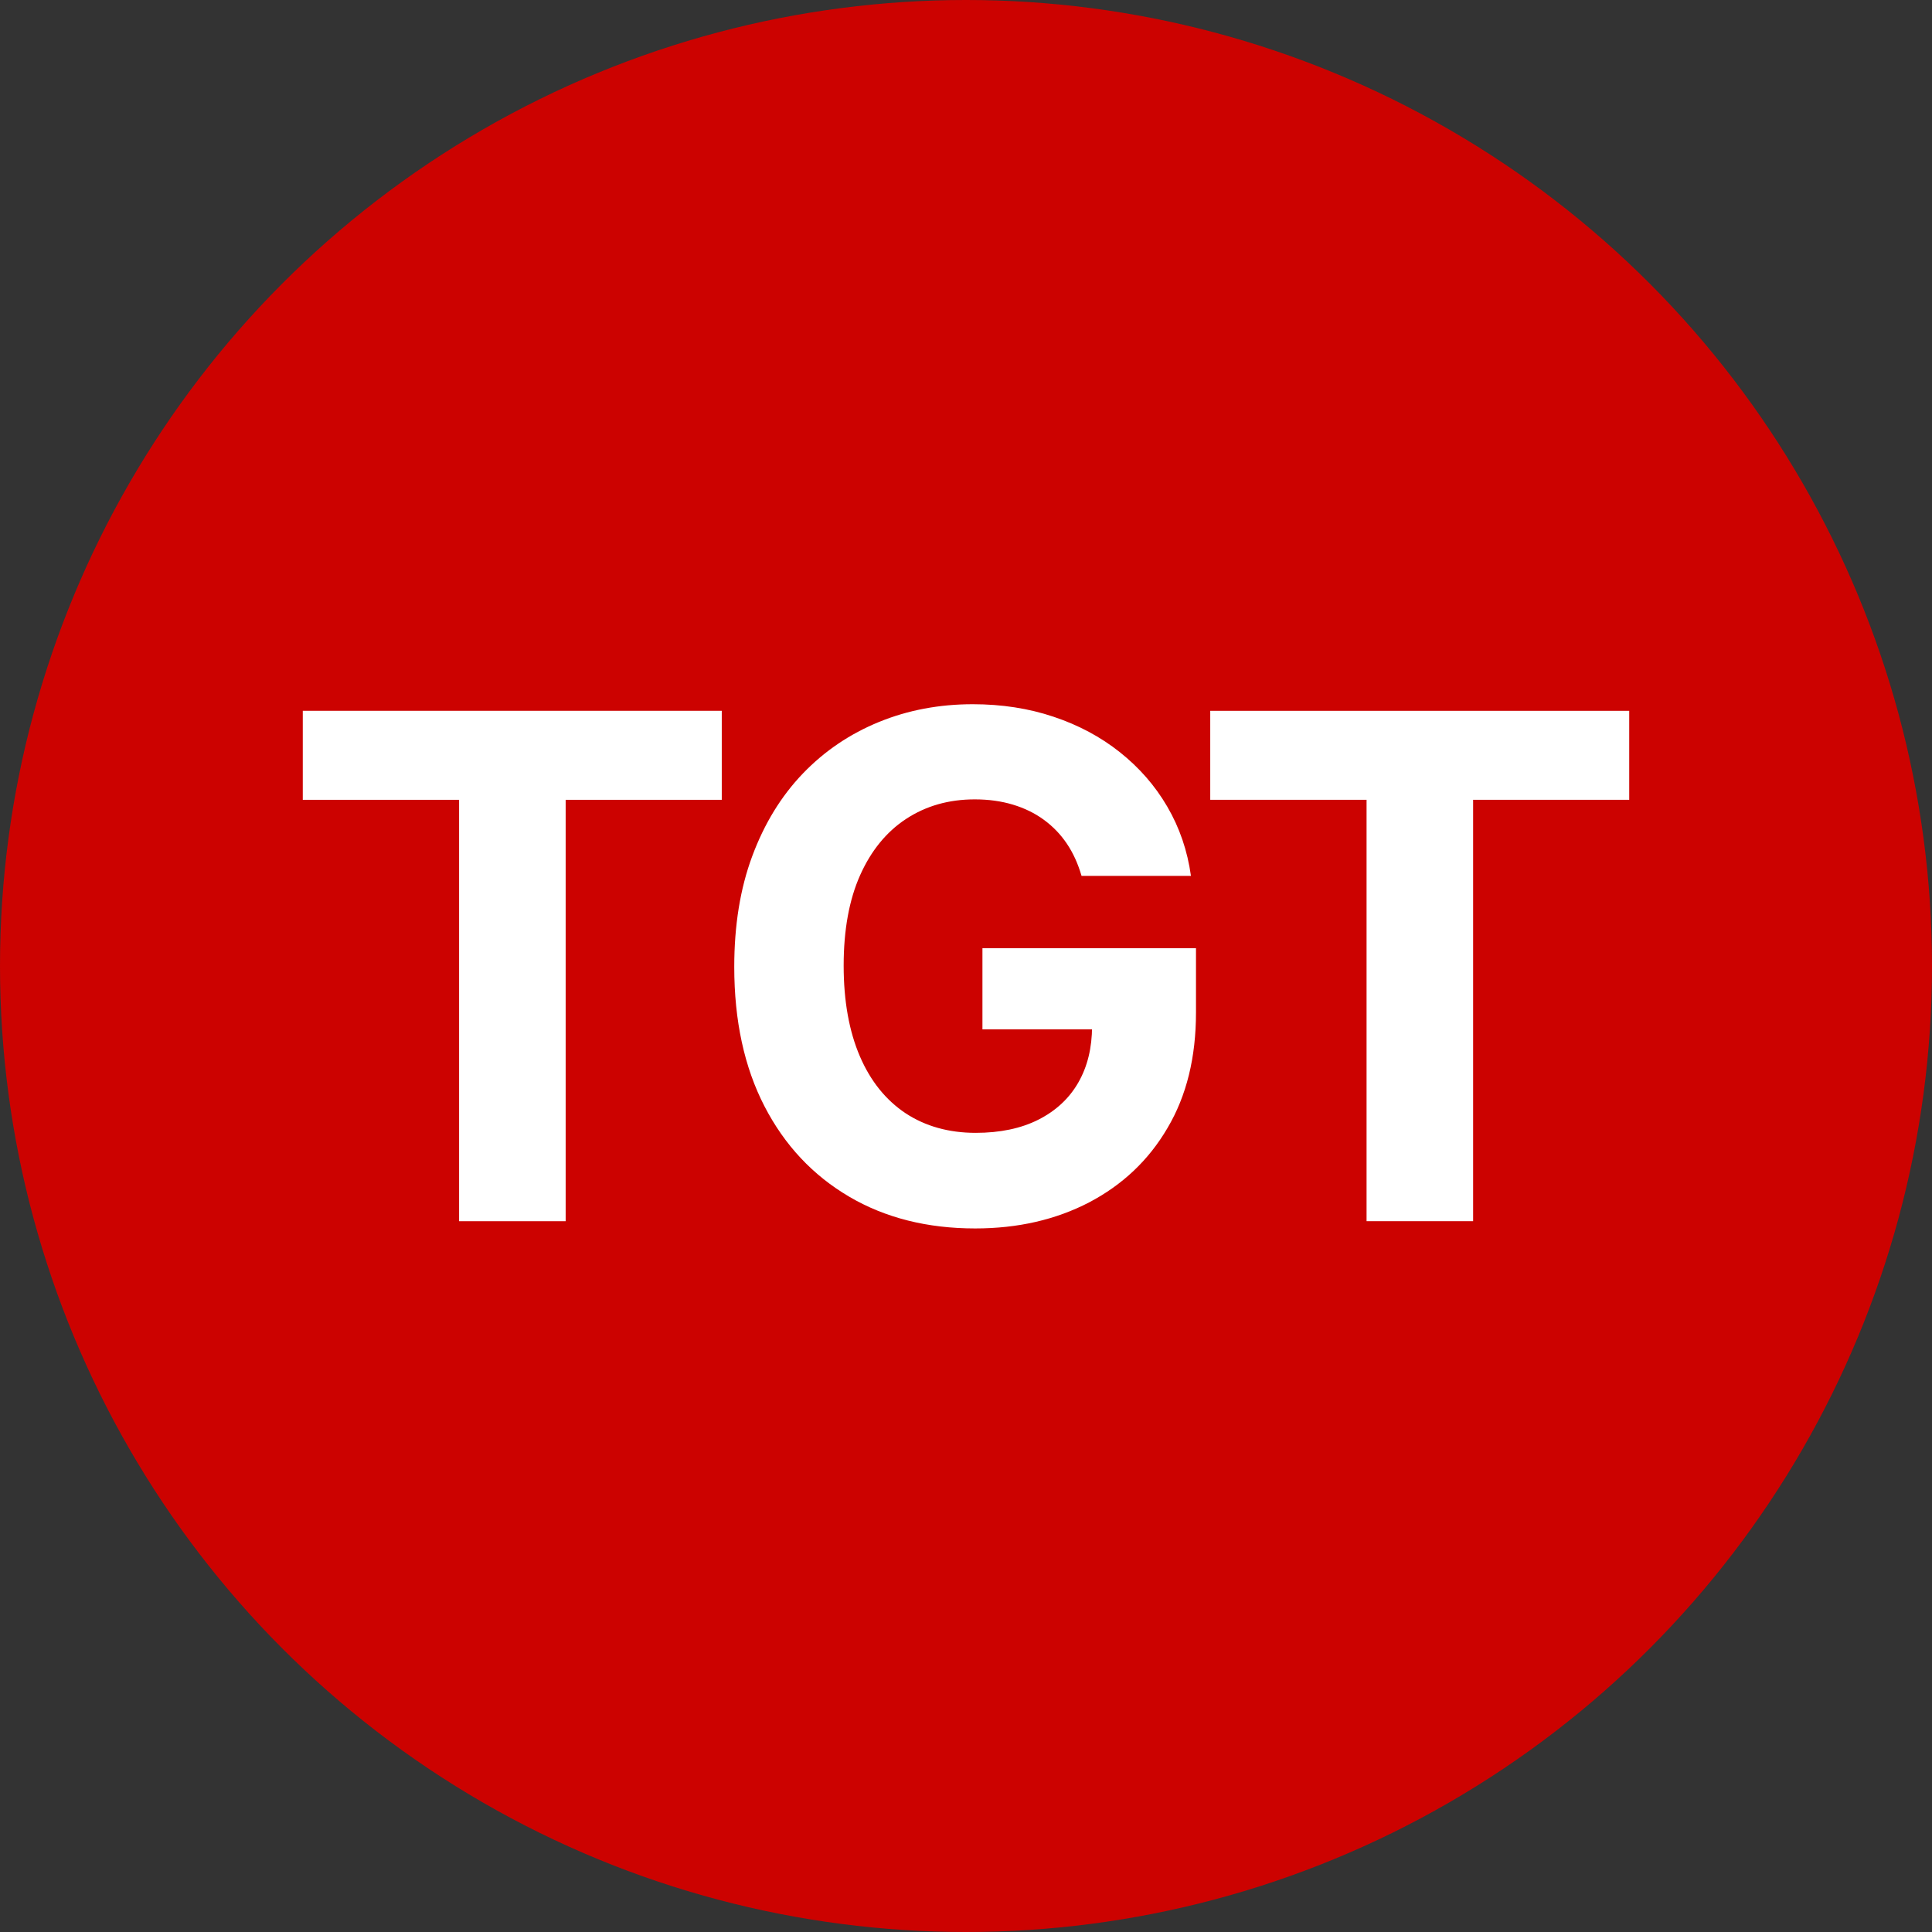 <?xml version="1.0" encoding="utf-8"?>
<!-- Generator: Adobe Illustrator 27.2.0, SVG Export Plug-In . SVG Version: 6.00 Build 0)  -->
<svg version="1.1" id="Layer_1" xmlns="http://www.w3.org/2000/svg" xmlns:xlink="http://www.w3.org/1999/xlink" x="0px" y="0px"
	 viewBox="0 0 881.2 881.2" style="enable-background:new 0 0 881.2 881.2;" xml:space="preserve">
<rect x="0" y="0" width="881.2" height="881.2" fill="#333333" stroke="none"/>
<style type="text/css">
	.st0{fill:#CC0200;}
	.st1{fill:#FFFFFF;}
</style>
<g>
	<circle class="st0" cx="440.6" cy="440.6" r="440.6"/>
	<g>
		<path class="st1" d="M138.1,364.8v-40.6h191.1v40.6H258V557h-48.6V364.8H138.1z"/>
		<path class="st1" d="M493.3,399.5c-1.6-5.5-3.8-10.4-6.7-14.7c-2.9-4.3-6.4-7.9-10.5-10.9c-4.1-3-8.8-5.3-14.1-6.9
			c-5.3-1.6-11.1-2.4-17.4-2.4c-11.9,0-22.3,3-31.3,8.9c-9,5.9-16,14.5-21,25.7s-7.5,25-7.5,41.2c0,16.2,2.5,30,7.4,41.4
			c4.9,11.4,11.9,20,20.9,26c9,5.9,19.7,8.9,31.9,8.9c11.1,0,20.7-2,28.6-6c7.9-4,14-9.6,18.2-16.9c4.2-7.3,6.3-15.9,6.3-25.8
			l10,1.5h-60v-37h97.4v29.3c0,20.5-4.3,38-13,52.7c-8.6,14.7-20.5,25.9-35.7,33.9c-15.2,7.9-32.5,11.9-52,11.9
			c-21.8,0-41-4.8-57.5-14.5c-16.5-9.7-29.4-23.4-38.6-41.2c-9.2-17.8-13.8-39-13.8-63.6c0-18.9,2.7-35.7,8.2-50.5
			c5.5-14.8,13.2-27.4,23.1-37.7c9.9-10.3,21.5-18.1,34.7-23.5c13.2-5.4,27.5-8.1,42.8-8.1c13.2,0,25.5,1.9,36.8,5.7
			c11.4,3.8,21.5,9.2,30.3,16.2c8.8,7,16,15.2,21.6,24.8c5.6,9.6,9.2,20.1,10.8,31.6H493.3z"/>
		<path class="st1" d="M552,364.8v-40.6h191.1v40.6h-71.2V557h-48.6V364.8H552z"/>
	</g>
</g>
</svg>
